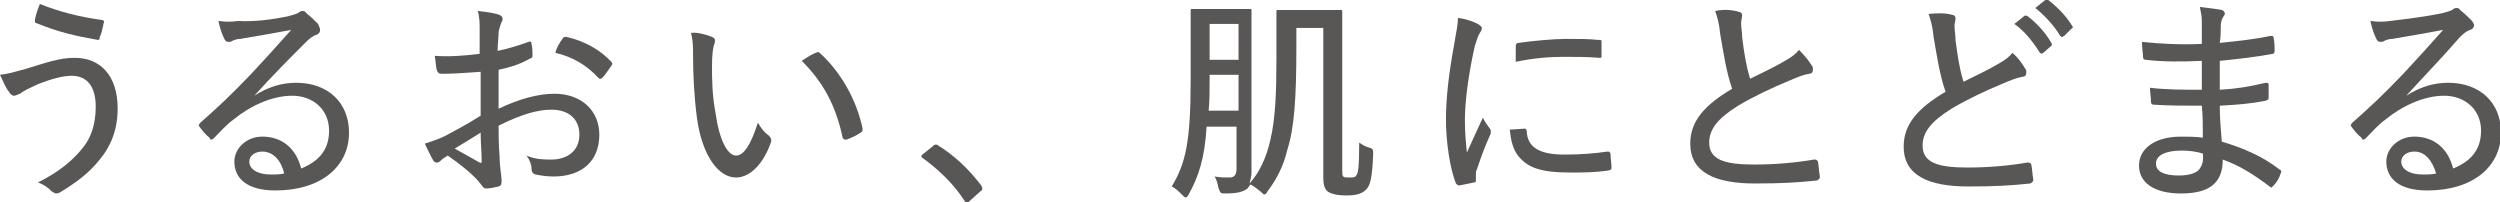 <?xml version="1.0" encoding="utf-8"?>
<!-- Generator: Adobe Illustrator 26.0.1, SVG Export Plug-In . SVG Version: 6.00 Build 0)  -->
<svg version="1.1" id="レイヤー_1" xmlns="http://www.w3.org/2000/svg" xmlns:xlink="http://www.w3.org/1999/xlink" x="0px"
	 y="0px" viewBox="0 0 250.7 20.3" style="enable-background:new 0 0 250.7 20.3;" xml:space="preserve">
<style type="text/css">
	.st0{fill:#595656;}
</style>
<path class="st0" d="M2.6,6.9c2-0.6,3.3-1.1,4.9-1.1c2.5,0,4.3,1.7,4.3,5.1c0,2.1-0.7,3.8-1.8,5.1c-1.1,1.4-2.5,2.4-4,3.3
	c-0.2,0.1-0.3,0.1-0.4,0.1c-0.1,0-0.2-0.1-0.4-0.2c-0.4-0.4-0.8-0.7-1.4-0.9C6,17.2,7.4,16,8.4,14.7c0.7-0.9,1.2-2.2,1.2-4
	c0-2.3-1.1-3.1-2.4-3.1c-0.9,0-2,0.3-3.3,0.8C2.8,8.9,2.4,9.1,2,9.4C1.7,9.5,1.6,9.6,1.4,9.6C1.2,9.6,1,9.4,0.9,9.2
	C0.6,8.9,0.3,8.1,0,7.5C0.9,7.4,1.5,7.2,2.6,6.9z M10.2,2c0.2,0,0.3,0.2,0.2,0.3c-0.1,0.4-0.2,1.1-0.4,1.4C10,3.9,10,4,9.8,4
	c-2.3-0.4-4-0.8-6.2-1.7C3.5,2.3,3.5,2.2,3.5,2C3.6,1.4,3.8,0.9,4,0.4C6,1.2,8,1.7,10.2,2z"/>
<path class="st0" d="M25.5,9.6c1.4-0.9,2.8-1.3,4.2-1.3c3.2,0,5.3,2,5.3,5c0,3.4-2.8,5.8-7.4,5.8c-2.8,0-4.1-1.2-4.1-2.9
	c0-1.3,1.2-2.5,2.8-2.5c2,0,3.4,1.2,3.9,3.2c1.7-0.7,2.8-1.8,2.8-3.8c0-2.1-1.6-3.5-3.7-3.5c-2,0-4.2,1-5.9,2.4
	c-0.7,0.5-1.3,1.2-1.9,1.8c-0.1,0.1-0.2,0.2-0.3,0.2c-0.1,0-0.1,0-0.2-0.2c-0.4-0.3-0.7-0.7-1-1.1c-0.1-0.1-0.1-0.2,0.1-0.4
	c1.7-1.5,3-2.7,5.1-4.9c1.3-1.4,2.5-2.7,4-4.4c-1.6,0.3-3.3,0.6-5.1,0.9c-0.3,0-0.6,0.1-0.8,0.2c-0.1,0.1-0.3,0.1-0.4,0.1
	c-0.2,0-0.3-0.1-0.4-0.3c-0.2-0.4-0.4-0.9-0.6-1.8c0.7,0.1,1.3,0.1,2,0C25.3,2.2,27.2,2,29,1.6c0.4-0.1,0.7-0.2,0.9-0.3
	c0.1-0.1,0.3-0.2,0.4-0.2c0.1,0,0.3,0,0.4,0.2c0.5,0.4,0.9,0.8,1.2,1.1C32,2.7,32.1,2.8,32.1,3c0,0.2-0.1,0.4-0.4,0.5
	c-0.3,0.1-0.6,0.3-1,0.7C28.9,6,27.4,7.5,25.5,9.6L25.5,9.6z M26.3,15.2c-0.7,0-1.3,0.4-1.3,1c0,0.7,0.7,1.3,2.2,1.3
	c0.4,0,0.8,0,1.3-0.1C28.2,16.1,27.4,15.2,26.3,15.2z"/>
<path class="st0" d="M48.2,7.2c-1.3,0.1-2.7,0.2-3.9,0.2c-0.3,0-0.4-0.1-0.5-0.4c-0.1-0.3-0.1-0.8-0.2-1.4c1.4,0.1,2.9,0,4.5-0.2
	c0-0.7,0-1.5,0-2.3c0-0.8,0-1.4-0.2-2c0.9,0.1,1.7,0.2,2.2,0.4c0.2,0.1,0.3,0.2,0.3,0.4c0,0.1,0,0.2-0.1,0.3c-0.1,0.3-0.2,0.5-0.3,1
	c0,0.6-0.1,1.2-0.1,1.9c1-0.2,2-0.5,3.1-0.9c0.2-0.1,0.3,0,0.3,0.2c0.1,0.4,0.1,0.8,0.1,1.2c0,0.2-0.1,0.2-0.3,0.3
	C52,6.5,51.3,6.7,50,7c0,1.3,0,2.6,0,3.9c2.1-1,4-1.5,5.6-1.5c2.7,0,4.5,1.7,4.5,4.1c0,2.7-1.8,4.2-4.6,4.2c-0.6,0-1.3-0.1-1.8-0.2
	c-0.3-0.1-0.4-0.3-0.4-0.6c0-0.4-0.2-0.9-0.5-1.3c0.9,0.4,1.8,0.4,2.5,0.4c1.5,0,2.8-0.8,2.8-2.5c0-1.5-1-2.5-2.8-2.5
	c-1.3,0-2.9,0.4-5.3,1.6c0,0.9,0,1.9,0.1,3.1c0,1,0.2,2,0.2,2.4c0,0.3,0,0.5-0.3,0.6c-0.4,0.1-0.9,0.2-1.3,0.2
	c-0.2,0-0.3-0.2-0.7-0.7c-0.7-0.8-1.8-1.7-3.1-2.6c-0.3,0.2-0.5,0.3-0.7,0.5c-0.1,0.1-0.2,0.2-0.4,0.2c-0.2,0-0.3-0.1-0.4-0.3
	c-0.2-0.3-0.5-1-0.8-1.6c0.6-0.2,1.3-0.4,2.1-0.8c0.9-0.5,2.1-1.1,3.5-2V7.2z M45.6,14.9c0.9,0.5,1.6,0.9,2.5,1.4
	c0.2,0.1,0.2,0,0.2-0.2c0-0.8-0.1-1.8-0.1-2.8C47.4,13.8,46.6,14.3,45.6,14.9z M56.4,3.9c0.1-0.2,0.2-0.2,0.4-0.2
	c1.8,0.4,3.4,1.3,4.5,2.5c0.1,0.1,0.1,0.1,0.1,0.2c0,0,0,0.1-0.1,0.2c-0.2,0.3-0.6,0.9-0.9,1.2c0,0-0.1,0.1-0.2,0.1
	c-0.1,0-0.1,0-0.2-0.1c-1.2-1.3-2.6-2.1-4.3-2.5C55.8,4.8,56.1,4.3,56.4,3.9z"/>
<path class="st0" d="M71.4,3.7c0.2,0.1,0.3,0.2,0.3,0.3c0,0.1,0,0.3-0.1,0.5c-0.1,0.3-0.2,1-0.2,2.1c0,1.4,0,2.9,0.4,5
	c0.3,2.2,1.1,4,2,4c0.8,0,1.5-1.1,2.2-3.3c0.4,0.7,0.7,1,1.1,1.3c0.2,0.2,0.3,0.4,0.2,0.7c-0.7,2-2,3.5-3.5,3.5
	c-1.8,0-3.4-2.3-3.9-5.9c-0.3-2.2-0.4-4.6-0.4-6.2c0-1,0-1.6-0.2-2.4C69.9,3.2,70.9,3.5,71.4,3.7z M81.8,5.3c0.2-0.1,0.3-0.1,0.4,0
	c2.1,1.9,3.7,4.7,4.3,7.6c0,0.2,0,0.3-0.2,0.4c-0.4,0.3-0.9,0.5-1.4,0.7c-0.2,0-0.3,0-0.4-0.2c-0.7-3.3-2-5.6-4.1-7.7
	C81,5.7,81.5,5.4,81.8,5.3z"/>
<path class="st0" d="M93.5,14.7c0.1-0.1,0.2-0.2,0.3-0.2c0.1,0,0.2,0,0.3,0.1c1.6,1,3,2.3,4.3,4c0.1,0.2,0.1,0.2,0.1,0.3
	s0,0.2-0.2,0.3l-1,0.9c-0.1,0.1-0.2,0.2-0.3,0.2c-0.1,0-0.2,0-0.3-0.2c-1.1-1.7-2.6-3.1-4.1-4.2c-0.1-0.1-0.2-0.1-0.2-0.2
	s0-0.1,0.1-0.2L93.5,14.7z"/>
<path class="st0" d="M130,4.7c0,5.1-0.2,8.1-0.9,10.3c-0.4,1.7-1.1,3-2,4.2c-0.1,0.2-0.2,0.3-0.3,0.3c-0.1,0-0.2-0.1-0.4-0.3
	c-0.4-0.3-0.6-0.5-1-0.7c-0.1,0.1-0.2,0.3-0.3,0.4c-0.4,0.3-0.9,0.5-2.2,0.5c-0.5,0-0.5,0-0.7-0.5c-0.1-0.5-0.2-0.9-0.4-1.2
	c0.6,0.1,0.9,0.1,1.5,0.1c0.5,0,0.7-0.3,0.7-0.9v-4.2h-3c-0.2,3.2-0.8,5-1.8,6.8c-0.1,0.2-0.2,0.3-0.3,0.3c-0.1,0-0.2-0.1-0.4-0.3
	c-0.4-0.4-0.6-0.6-1-0.8c1.4-2.3,1.9-4.5,1.9-10.7V4.6c0-2.3,0-3.4,0-3.5c0-0.2,0-0.2,0.2-0.2c0.1,0,0.5,0,1.9,0h1.9
	c1.3,0,1.8,0,1.9,0c0.2,0,0.2,0,0.2,0.2c0,0.1,0,1.2,0,3.5v9.7c0,1,0,2.1,0,3c0,0.4-0.1,0.7-0.2,1.1c1-1.1,1.7-2.6,2.1-4.4
	c0.5-2.1,0.6-4.8,0.6-8.1V3.4c0-1.5,0-2.1,0-2.2c0-0.2,0-0.2,0.2-0.2c0.2,0,0.6,0,2,0h2.1c1.5,0,1.9,0,2.1,0c0.2,0,0.2,0,0.2,0.2
	c0,0.1,0,1.3,0,3.9v11.9c0,0.4,0,0.6,0.1,0.7c0.1,0.1,0.3,0.1,0.6,0.1c0.4,0,0.6,0,0.7-0.2c0.2-0.2,0.3-0.9,0.3-3.3
	c0.3,0.2,0.6,0.4,1,0.5c0.4,0.1,0.4,0.2,0.4,0.7c-0.1,2.4-0.3,3.1-0.7,3.5c-0.4,0.4-0.9,0.6-2,0.6c-0.8,0-1.3-0.1-1.7-0.3
	c-0.4-0.2-0.6-0.6-0.6-1.5v-15H130V4.7z M124.2,11.2V7.5h-2.9V8c0,1.2,0,2.2-0.1,3.1H124.2z M121.3,2.4V6h2.9V2.4H121.3z"/>
<path class="st0" d="M148.2,2.4c0.3,0.2,0.4,0.3,0.4,0.4c0,0.1,0,0.2-0.2,0.5c-0.2,0.3-0.3,0.7-0.5,1.3c-0.6,2.6-1,5.5-1,7.4
	c0,1.4,0.1,2.3,0.2,3.3c0.5-1.1,0.9-2,1.6-3.5c0.2,0.4,0.4,0.7,0.7,1.1c0.1,0.1,0.1,0.2,0.1,0.3c0,0.1,0,0.2-0.1,0.4
	c-0.5,1.1-0.9,2.2-1.3,3.4c-0.1,0.1-0.1,0.4-0.1,0.6c0,0.2,0,0.4,0,0.5c0,0.1,0,0.2-0.2,0.2c-0.4,0.1-1,0.2-1.5,0.3
	c-0.1,0-0.2-0.1-0.3-0.2c-0.6-1.5-1-4.2-1-6.4c0-2.2,0.3-4.7,0.8-7.4c0.2-1.3,0.4-2,0.4-2.8C147.1,1.9,147.8,2.2,148.2,2.4z
	 M152.9,12.9c0.1,0,0.2,0.1,0.2,0.3c0.1,1.6,1.3,2.3,3.8,2.3c1.6,0,2.9-0.1,4.3-0.3c0.2,0,0.2,0,0.3,0.2c0,0.4,0.1,1,0.1,1.4
	c0,0.2,0,0.2-0.3,0.3c-1.4,0.2-2.6,0.2-3.8,0.2c-2.8,0-4.2-0.4-5.2-1.6c-0.6-0.7-0.8-1.7-0.9-2.7L152.9,12.9z M152,4.6
	c0-0.2,0.1-0.3,0.3-0.3c1.3-0.2,3.6-0.4,4.7-0.4c1.3,0,2.4,0,3.2,0.1c0.4,0,0.4,0,0.4,0.2c0,0.5,0,0.9,0,1.4c0,0.2,0,0.2-0.2,0.2
	c-1.1-0.1-2.4-0.1-3.6-0.1c-1.3,0-2.9,0.1-4.8,0.5C152,5.4,152,5,152,4.6z"/>
<path class="st0" d="M174.4,1.2c0.2,0,0.3,0.2,0.3,0.3c0,0.3-0.1,0.5-0.1,0.8c0,0.5,0.1,0.9,0.1,1.4c0.2,1.6,0.4,2.9,0.8,4.2
	c1.2-0.6,2.3-1.1,3.5-1.8c0.7-0.4,1.1-0.7,1.4-1.1c0.6,0.6,1,1.1,1.3,1.6c0.1,0.1,0.1,0.2,0.1,0.4c0,0.2-0.1,0.4-0.4,0.4
	c-0.6,0.1-1.3,0.4-2,0.7c-1.7,0.7-3.6,1.6-5.1,2.5c-2.1,1.3-2.9,2.4-2.9,3.7c0,1.7,1.5,2.2,4.5,2.2c2.2,0,4.3-0.2,6-0.5
	c0.2,0,0.3,0,0.4,0.2c0.1,0.5,0.1,1,0.2,1.5c0,0.2-0.1,0.3-0.3,0.4c-1.9,0.2-3.5,0.3-6.2,0.3c-4,0-6.5-1.1-6.5-4
	c0-2.3,1.5-3.9,4.2-5.5c-0.6-1.7-0.9-3.8-1.2-5.5c-0.1-1.1-0.3-1.7-0.5-2.3C172.9,0.9,173.8,1,174.4,1.2z"/>
<path class="st0" d="M195.8,1.5c0.2,0,0.3,0.2,0.3,0.3c0,0.3-0.1,0.5-0.1,0.8c0,0.5,0.1,0.9,0.1,1.4c0.2,1.6,0.4,2.9,0.8,4.2
	c1.2-0.6,2.3-1.1,3.5-1.8c0.7-0.4,1.1-0.7,1.4-1.1c0.6,0.5,1,1.1,1.3,1.6c0.1,0.1,0.1,0.2,0.1,0.4c0,0.2-0.1,0.4-0.4,0.4
	c-0.6,0.1-1.3,0.4-2,0.7c-1.7,0.7-3.6,1.6-5.1,2.5c-2.1,1.3-2.9,2.4-2.9,3.7c0,1.7,1.5,2.2,4.5,2.2c2.2,0,4.3-0.2,6-0.5
	c0.2,0,0.3,0,0.4,0.2c0.1,0.5,0.1,1,0.2,1.5c0,0.2-0.1,0.3-0.3,0.4c-1.9,0.2-3.5,0.3-6.2,0.3c-4,0-6.5-1.1-6.5-4
	c0-2.3,1.5-3.9,4.2-5.5c-0.6-1.7-0.9-3.8-1.2-5.5c-0.1-1.1-0.3-1.7-0.5-2.3C194.3,1.3,195.2,1.3,195.8,1.5z M203,1.6
	c0.1-0.1,0.2,0,0.3,0c0.8,0.6,1.8,1.6,2.4,2.7c0.1,0.1,0.1,0.2,0,0.3l-0.8,0.7c-0.1,0.1-0.3,0.1-0.4-0.1c-0.7-1.1-1.5-2.1-2.5-2.8
	L203,1.6z M205.1,0c0.1-0.1,0.2-0.1,0.3,0c0.9,0.7,1.8,1.6,2.4,2.6c0.1,0.1,0.1,0.2-0.1,0.3L207,3.6c-0.1,0-0.1,0.1-0.2,0.1
	s-0.1,0-0.2-0.1c-0.6-1-1.5-2-2.5-2.8L205.1,0z"/>
<path class="st0" d="M220.8,10.6c-1.6,0-3.3,0-4.8-0.1c-0.2,0-0.3-0.1-0.3-0.3c0-0.4-0.1-1-0.1-1.4c1.6,0.2,3.5,0.2,5.2,0.2
	c0-1,0-2,0-2.9c-2.1,0.1-3.9,0.1-5.6-0.1c-0.2,0-0.3-0.1-0.3-0.3c0-0.4-0.1-0.8-0.1-1.5c1.9,0.2,3.9,0.3,6,0.2c0-0.9,0-1.5,0-2.2
	c0-0.6-0.1-1-0.2-1.5c0.9,0.1,1.7,0.2,2.2,0.3c0.3,0.1,0.4,0.4,0.2,0.6c-0.2,0.3-0.3,0.6-0.3,1c0,0.6,0,1-0.1,1.7
	c2-0.2,3.7-0.4,5.1-0.7c0.2,0,0.3,0,0.3,0.2c0.1,0.5,0.1,0.9,0.1,1.3c0,0.2-0.1,0.3-0.2,0.3c-1.6,0.3-3.3,0.5-5.3,0.7c0,1,0,2,0,2.9
	c1.7-0.1,2.9-0.3,4.6-0.7c0.2,0,0.3,0,0.3,0.2c0,0.3,0,0.9,0,1.3c0,0.2-0.1,0.2-0.3,0.3c-1.5,0.3-2.8,0.4-4.6,0.5
	c0,1.2,0.1,2.4,0.2,3.6c2,0.6,4,1.4,5.8,2.8c0.2,0.1,0.2,0.2,0.1,0.4c-0.1,0.4-0.4,0.9-0.7,1.2c-0.1,0.1-0.2,0.2-0.2,0.2
	c-0.1,0-0.1,0-0.2-0.1c-1.6-1.2-3-2.1-4.7-2.7c0,2.4-1.4,3.4-4.2,3.4c-2.7,0-4.2-1.1-4.2-2.8c0-1.7,1.6-2.9,4.2-2.9
	c0.7,0,1.4,0,2.2,0.1C220.9,12.6,220.9,11.6,220.8,10.6z M218.8,15.1c-1.7,0-2.6,0.5-2.6,1.3c0,0.8,0.8,1.2,2.3,1.2
	c0.9,0,1.8-0.2,2.1-0.7c0.2-0.3,0.4-0.7,0.3-1.5C220.3,15.2,219.5,15.1,218.8,15.1z"/>
<path class="st0" d="M241.3,9.6c1.4-0.9,2.8-1.3,4.2-1.3c3.2,0,5.3,2,5.3,5c0,3.4-2.8,5.8-7.4,5.8c-2.8,0-4.1-1.2-4.1-2.9
	c0-1.3,1.2-2.5,2.8-2.5c2,0,3.4,1.2,3.9,3.2c1.7-0.7,2.8-1.8,2.8-3.8c0-2.1-1.6-3.5-3.7-3.5c-2,0-4.2,1-5.9,2.4
	c-0.7,0.5-1.3,1.2-1.9,1.8c-0.1,0.1-0.2,0.2-0.3,0.2c-0.1,0-0.1,0-0.2-0.2c-0.4-0.3-0.7-0.7-1-1.1c-0.1-0.1-0.1-0.2,0.1-0.4
	c1.7-1.5,3-2.7,5.1-4.9c1.3-1.4,2.5-2.7,4-4.4c-1.6,0.3-3.3,0.6-5.1,0.9c-0.3,0-0.6,0.1-0.8,0.2c-0.1,0.1-0.3,0.1-0.4,0.1
	c-0.2,0-0.3-0.1-0.4-0.3c-0.2-0.4-0.4-0.9-0.6-1.8c0.7,0.1,1.3,0.1,2,0c1.6-0.2,3.4-0.4,5.3-0.8c0.4-0.1,0.7-0.2,0.9-0.3
	c0.1-0.1,0.3-0.2,0.4-0.2c0.1,0,0.3,0,0.4,0.2c0.5,0.4,0.9,0.8,1.2,1.1c0.1,0.2,0.2,0.3,0.2,0.4c0,0.2-0.1,0.4-0.4,0.5
	c-0.3,0.1-0.6,0.3-1,0.7C244.7,6,243.2,7.5,241.3,9.6L241.3,9.6z M242.1,15.2c-0.7,0-1.3,0.4-1.3,1c0,0.7,0.7,1.3,2.2,1.3
	c0.4,0,0.8,0,1.3-0.1C243.9,16.1,243.2,15.2,242.1,15.2z"/>
</svg>
